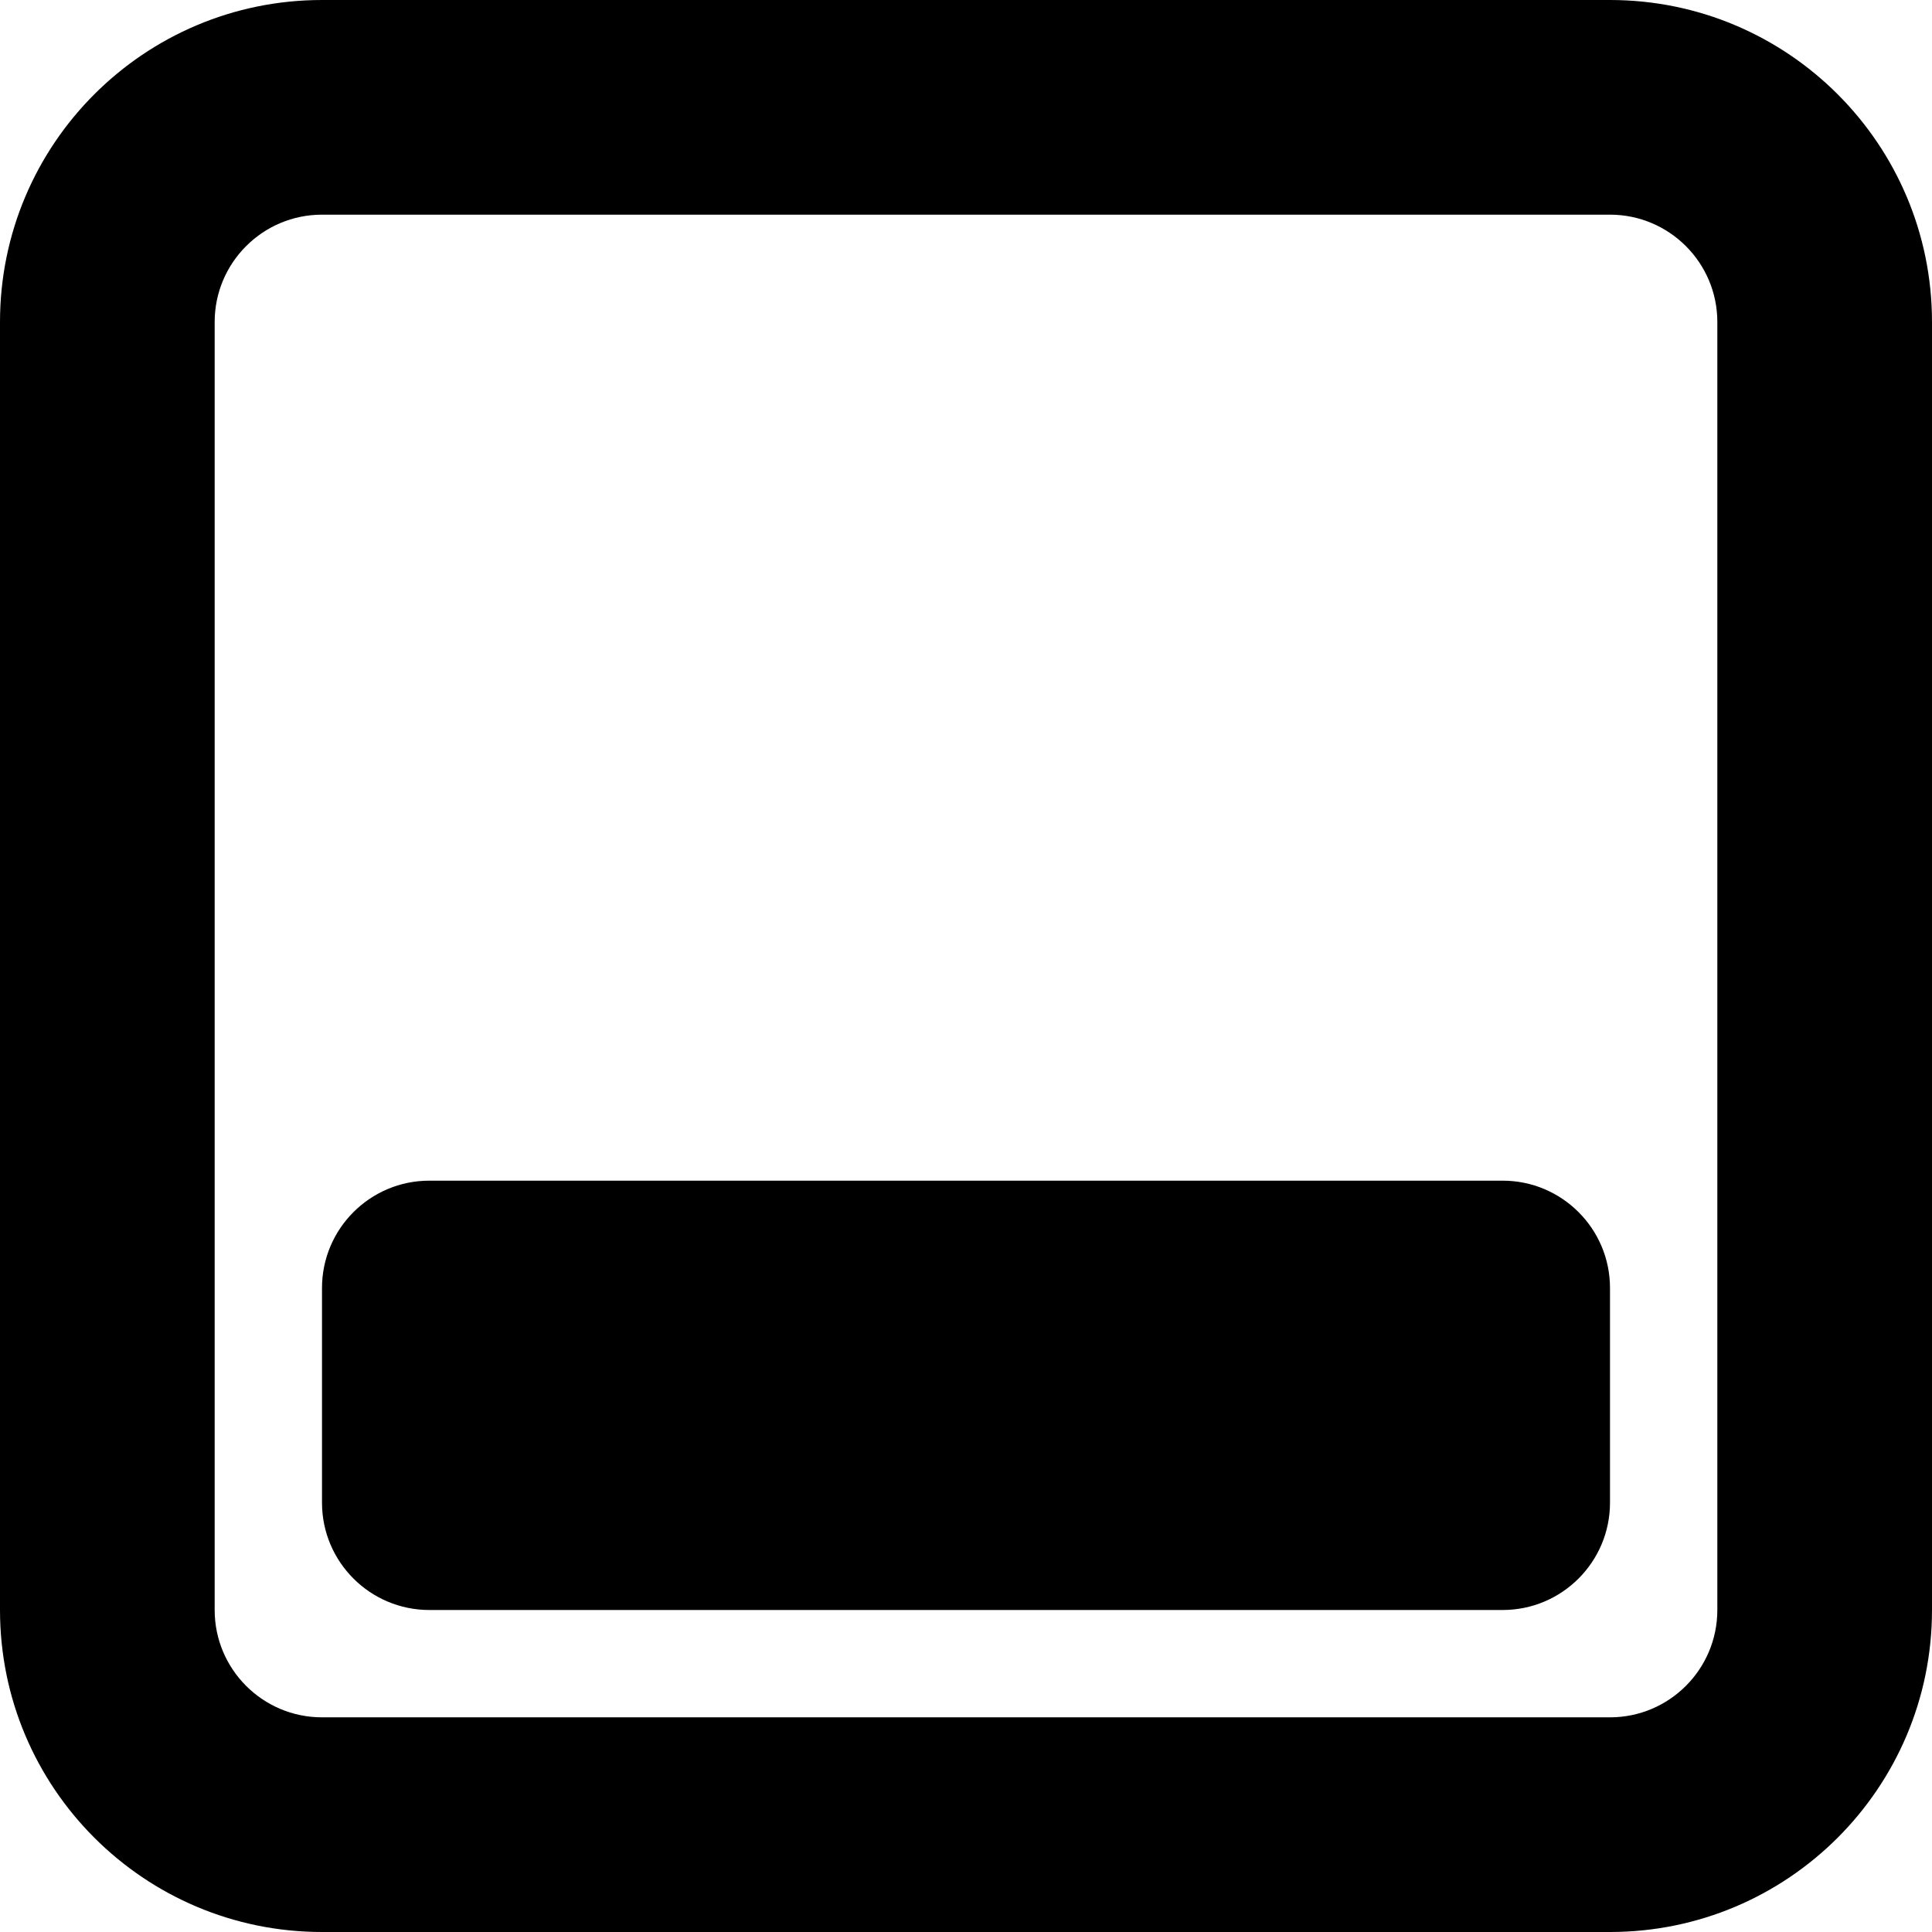 <svg width="18" height="18" viewBox="0 0 18 18" version="1.1" xmlns="http://www.w3.org/2000/svg" xmlns:xlink="http://www.w3.org/1999/xlink">
<g id="canvas-hide-bot" transform="translate(-2921 -13)">
<g id="hide-bot">
<g id="rectangle-hide-bot">
<use xlink:href="#path0_fill-hide-bot" transform="translate(2921 13)"/>
</g>
<g id="vector-hide-bot">
<use xlink:href="#path1_fill-hide-bot" transform="translate(2924 24)"/>
</g>
</g>
</g>
<defs>
<path id="path0_fill-hide-bot" fill-rule="evenodd" d="M 0 3C 0 1.343 1.343 0 3 0L 15 0C 16.657 0 18 1.343 18 3L 18 15C 18 16.657 16.657 18 15 18L 3 18C 1.343 18 0 16.657 0 15L 0 3ZM 3 2C 2.448 2 2 2.448 2 3L 2 15C 2 15.552 2.448 16 3 16L 15 16C 15.552 16 16 15.552 16 15L 16 3C 16 2.448 15.552 2 15 2L 3 2Z"/>
<path id="path1_fill-hide-bot" fill-rule="evenodd" d="M 0 1C 0 0.448 0.448 0 1 0L 11 0C 11.552 0 12 0.448 12 1L 12 3C 12 3.552 11.552 4 11 4L 1 4C 0.448 4 0 3.552 0 3L 0 1Z"/>
</defs>
</svg>
